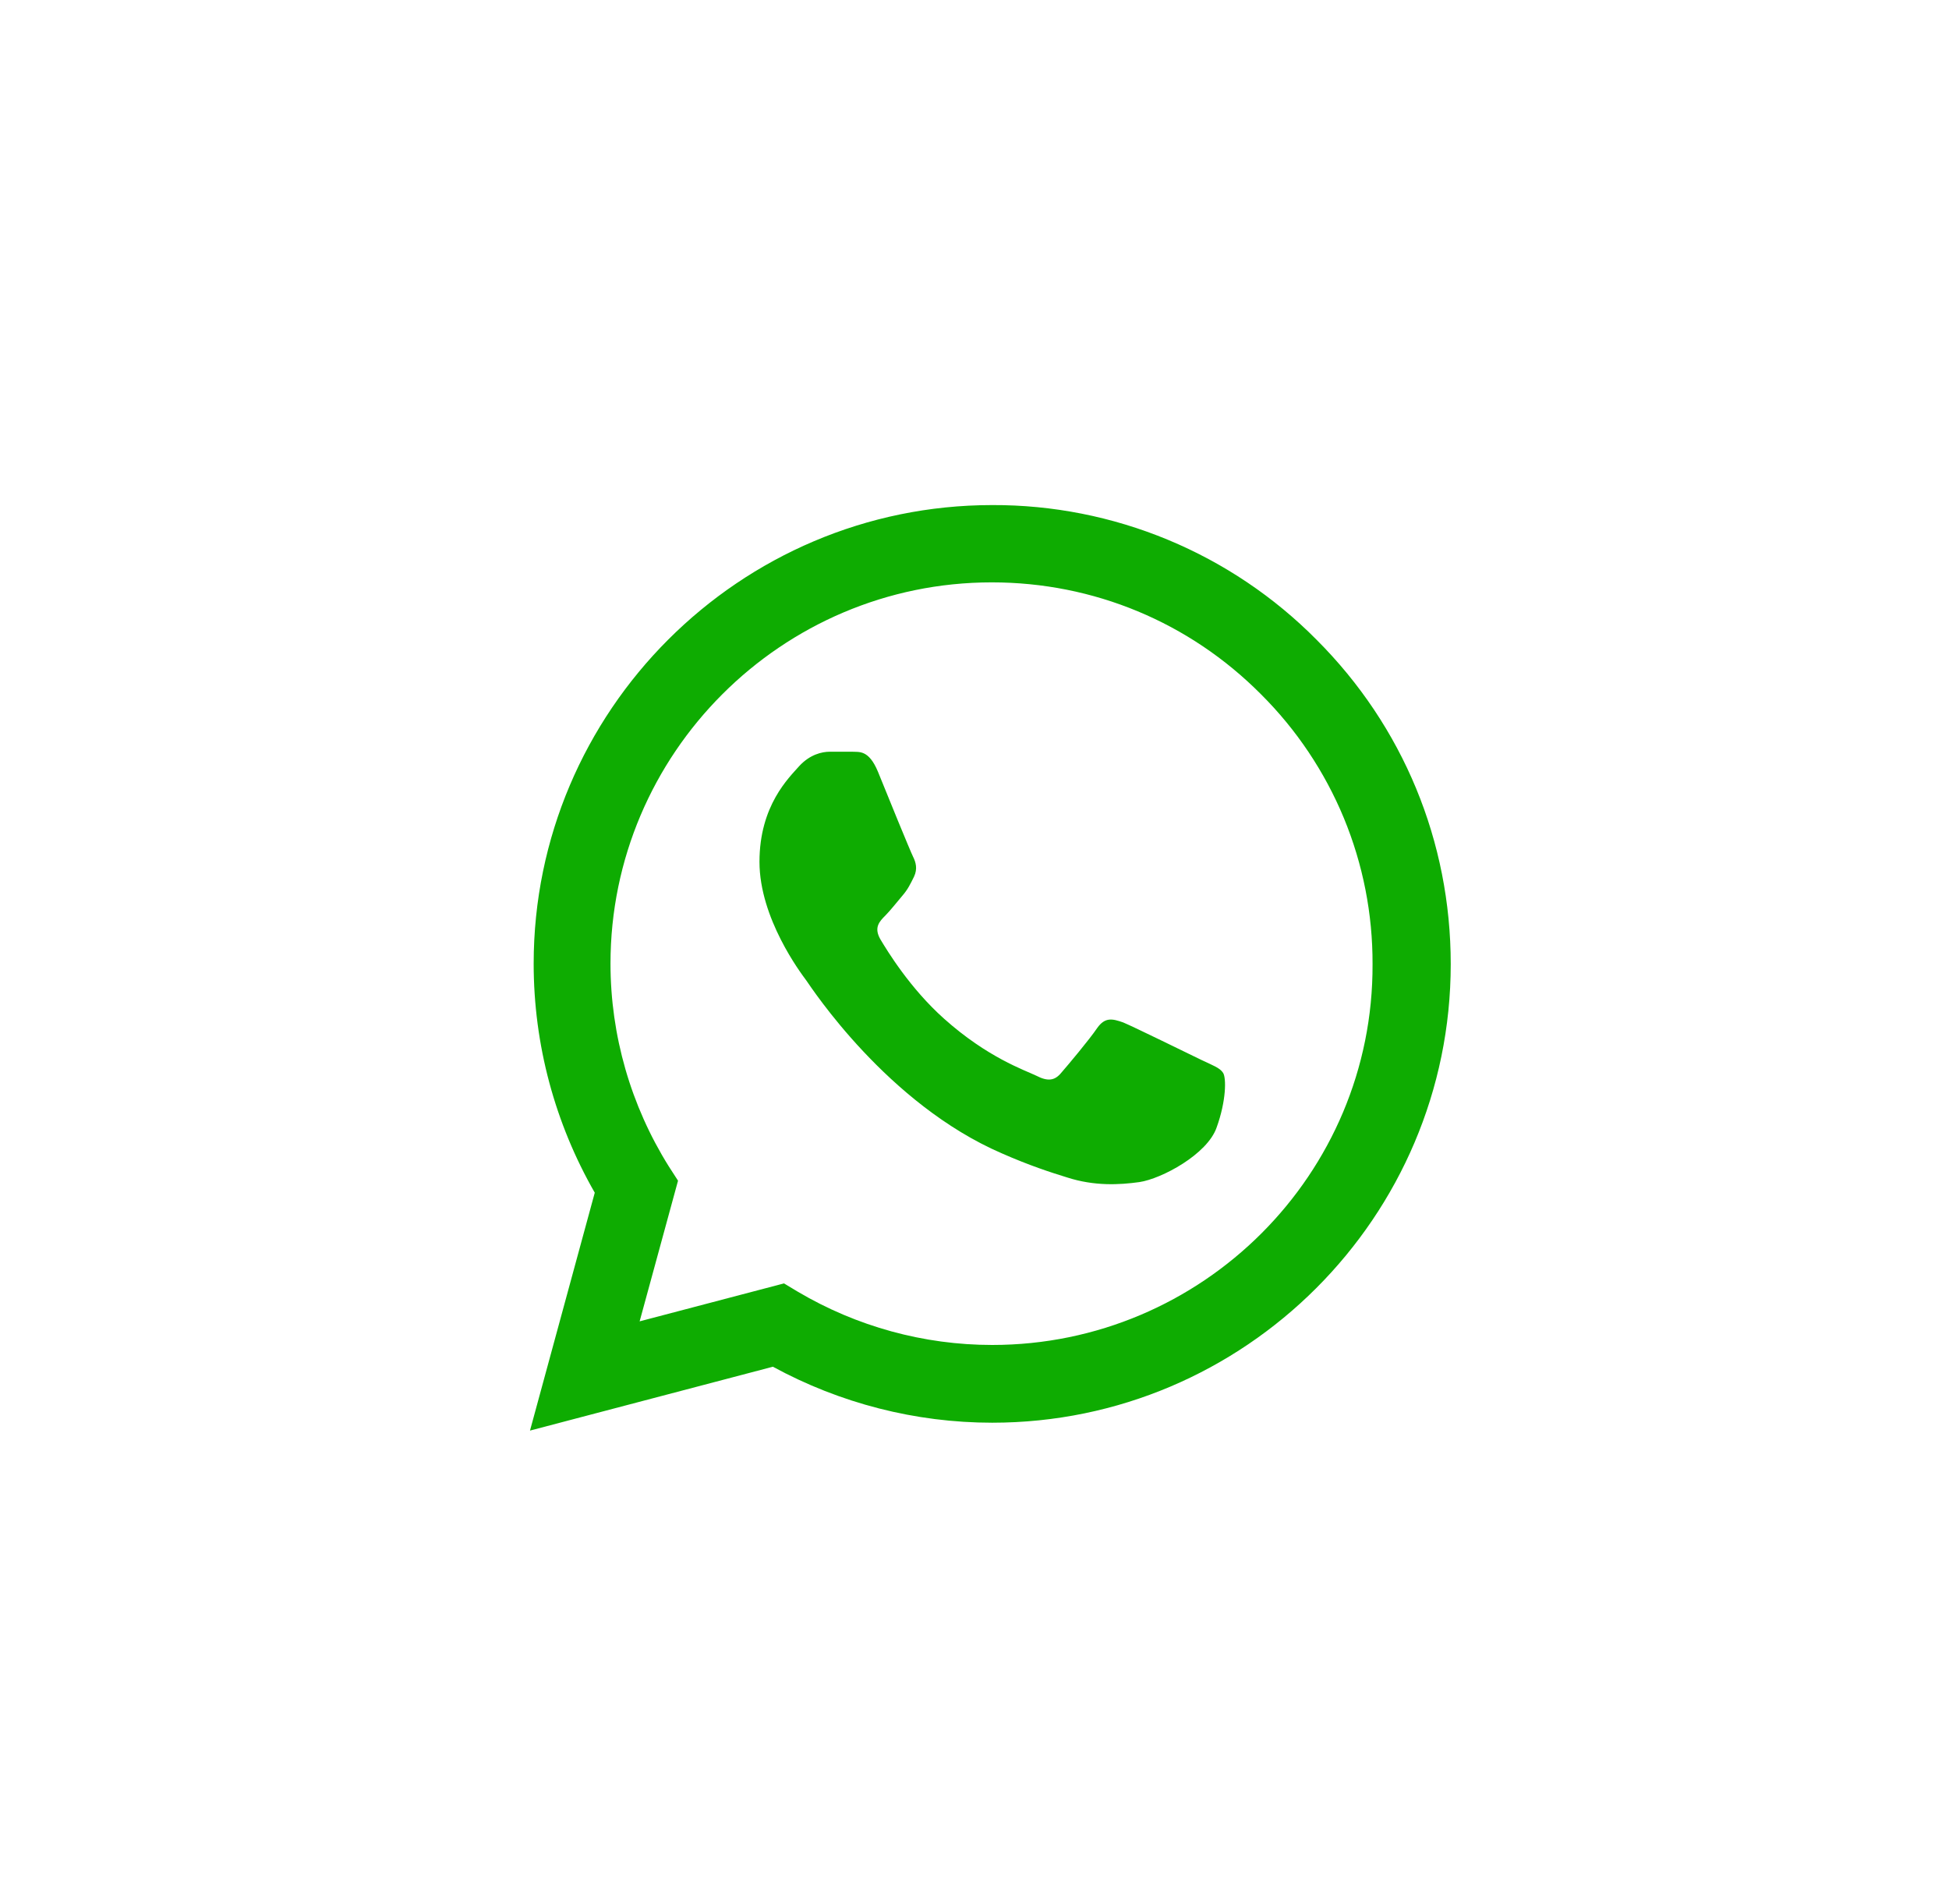 <svg width="43" height="42" viewBox="0 0 43 42" fill="none" xmlns="http://www.w3.org/2000/svg">
<path d="M29.047 14.113C28.111 13.167 26.996 12.418 25.768 11.908C24.539 11.398 23.221 11.137 21.891 11.142C16.317 11.142 11.774 15.685 11.774 21.258C11.774 23.045 12.244 24.78 13.122 26.311L11.693 31.559L17.052 30.15C18.532 30.956 20.196 31.385 21.891 31.385C27.465 31.385 32.007 26.842 32.007 21.269C32.007 18.563 30.956 16.021 29.047 14.113ZM21.891 29.67C20.38 29.67 18.9 29.262 17.603 28.496L17.297 28.312L14.112 29.149L14.959 26.046L14.755 25.73C13.916 24.389 13.47 22.84 13.469 21.258C13.469 16.624 17.246 12.847 21.881 12.847C24.127 12.847 26.24 13.725 27.822 15.317C28.605 16.097 29.226 17.025 29.649 18.046C30.071 19.068 30.286 20.163 30.282 21.269C30.302 25.903 26.526 29.67 21.891 29.67ZM26.505 23.382C26.25 23.259 25.004 22.647 24.78 22.555C24.545 22.473 24.382 22.432 24.208 22.677C24.035 22.933 23.555 23.504 23.412 23.668C23.269 23.841 23.116 23.861 22.861 23.729C22.605 23.606 21.789 23.331 20.829 22.473C20.074 21.799 19.574 20.973 19.421 20.717C19.277 20.462 19.4 20.329 19.533 20.197C19.645 20.084 19.788 19.901 19.91 19.758C20.033 19.615 20.084 19.503 20.166 19.339C20.247 19.166 20.206 19.023 20.145 18.9C20.084 18.778 19.574 17.532 19.369 17.022C19.165 16.532 18.951 16.593 18.798 16.583H18.308C18.134 16.583 17.869 16.644 17.634 16.899C17.409 17.155 16.756 17.767 16.756 19.012C16.756 20.258 17.665 21.462 17.787 21.626C17.91 21.799 19.574 24.352 22.105 25.444C22.707 25.709 23.177 25.862 23.545 25.975C24.147 26.169 24.698 26.138 25.137 26.077C25.627 26.005 26.638 25.464 26.842 24.872C27.056 24.28 27.056 23.78 26.985 23.668C26.913 23.555 26.76 23.504 26.505 23.382Z" fill="#0EAC01"/>
</svg>
